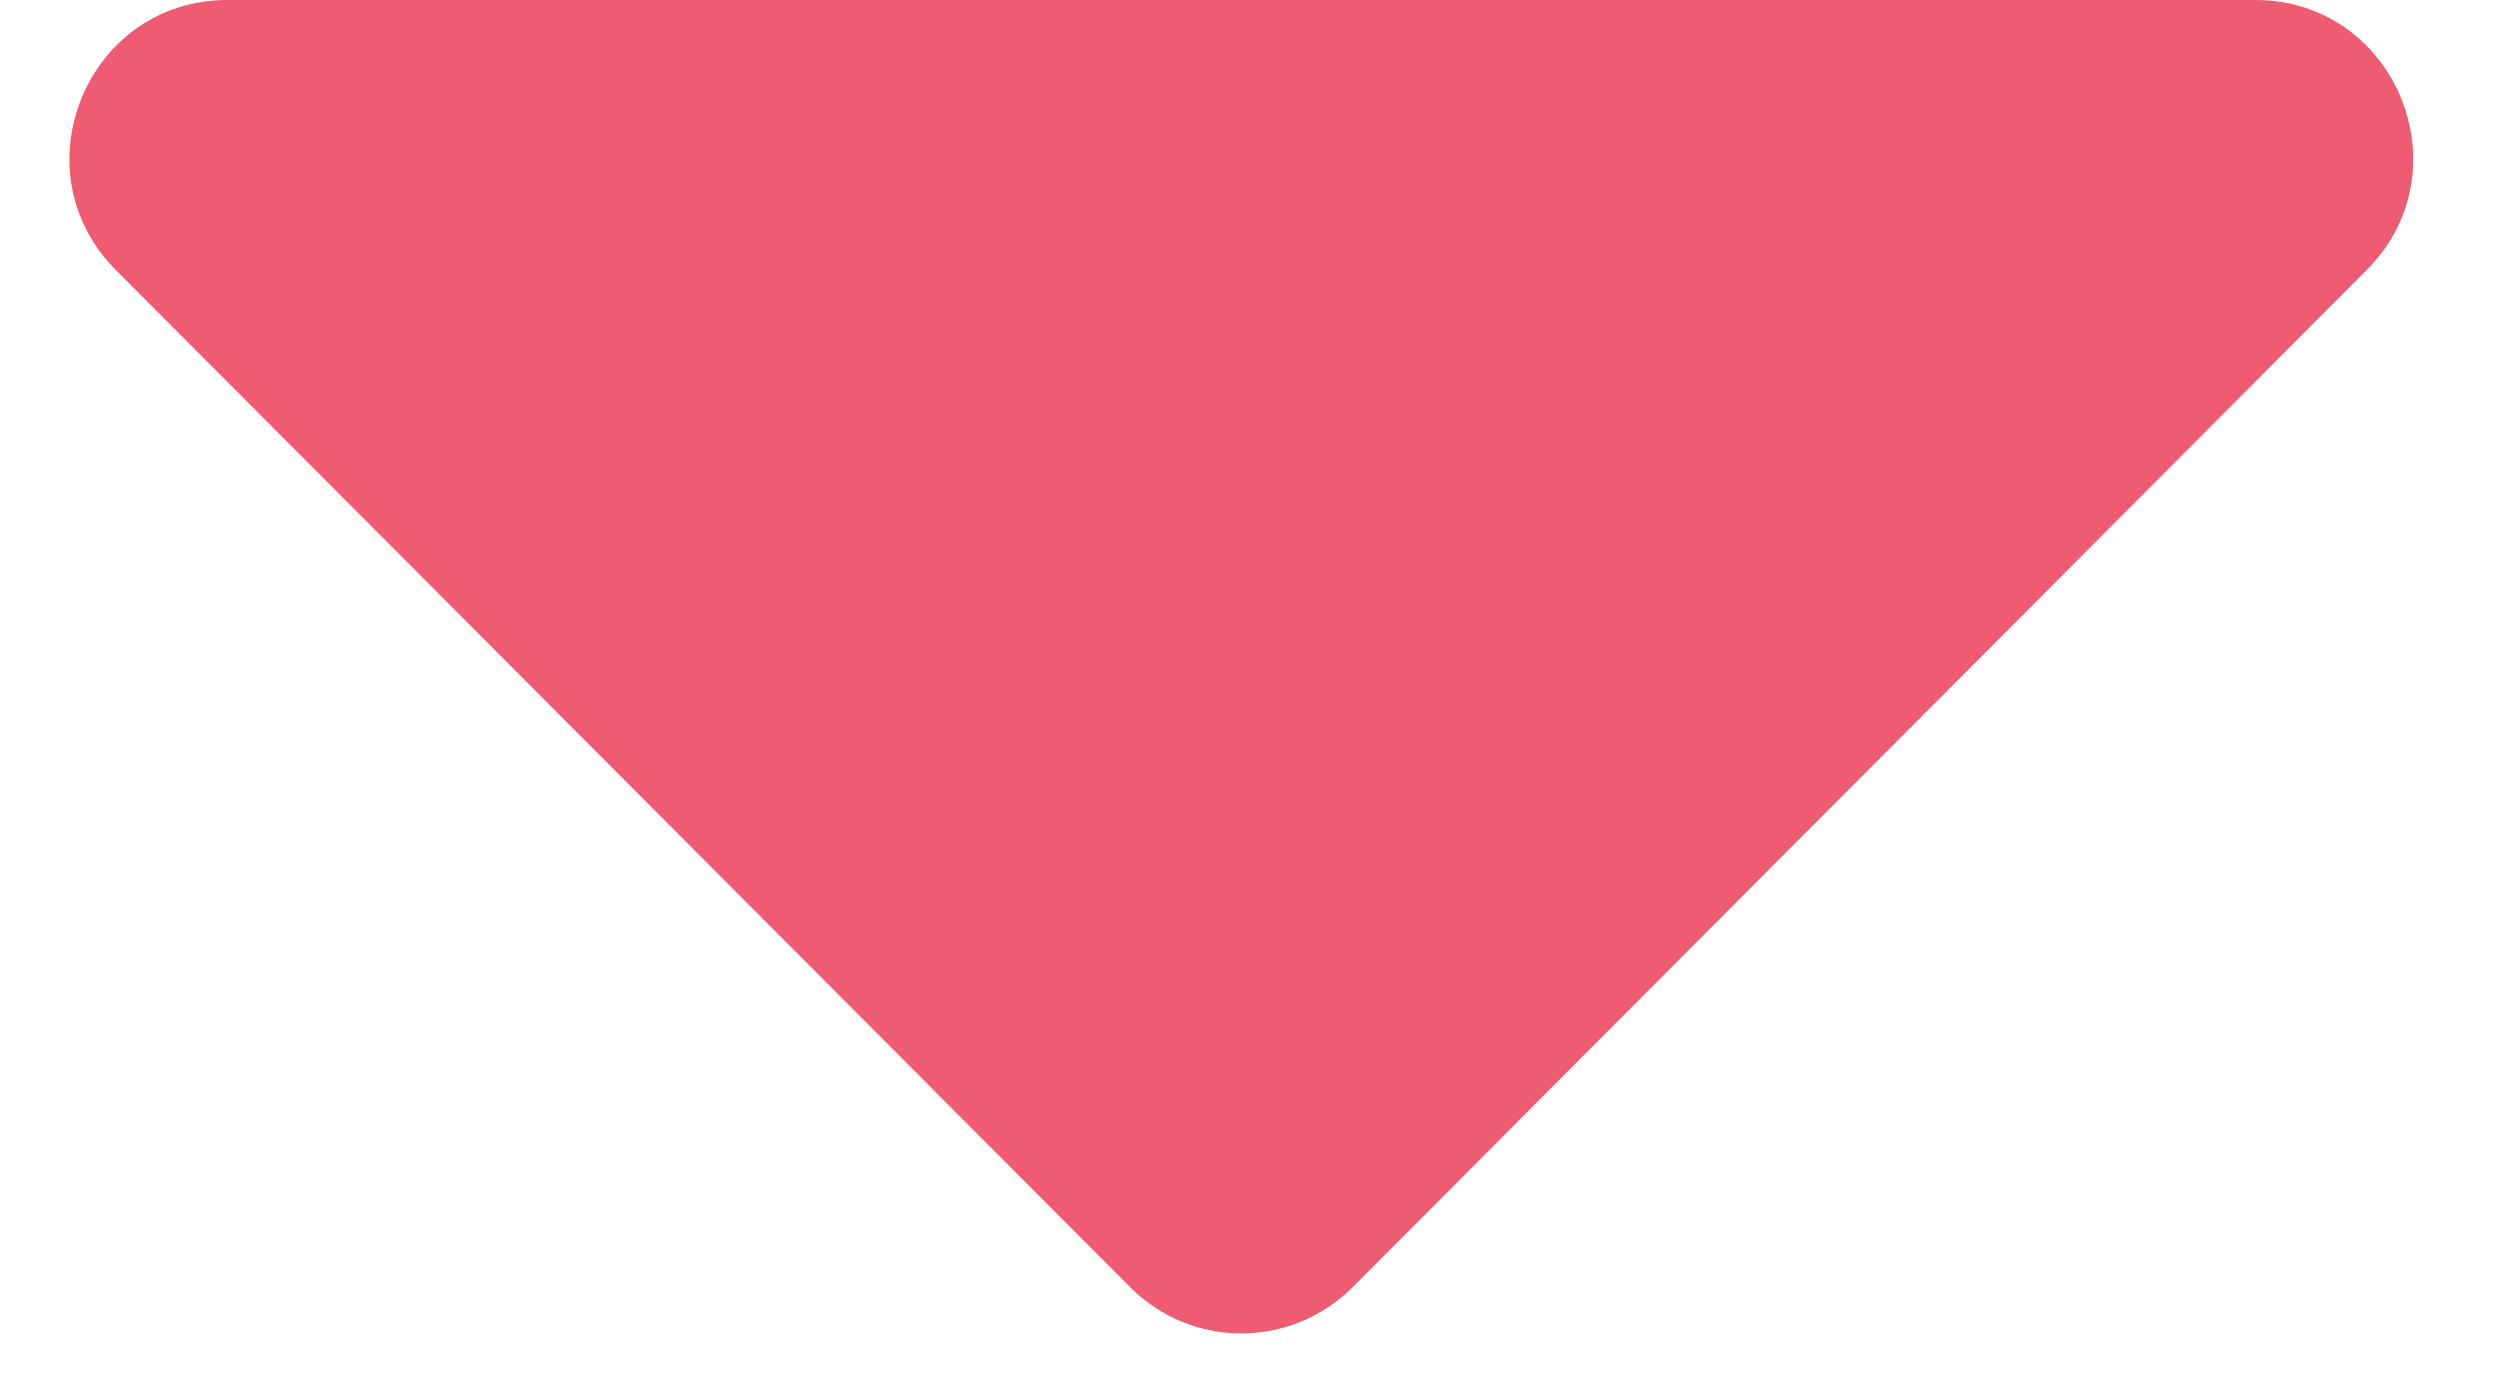 <svg width="9" height="5" viewBox="0 0 9 5" fill="none" xmlns="http://www.w3.org/2000/svg">
<path d="M0.819 -3.43963e-07L8.119 -2.48517e-08C8.624 -2.75533e-09 8.878 0.613 8.52 0.972L4.87 4.633C4.648 4.856 4.289 4.856 4.068 4.633L0.417 0.972C0.06 0.613 0.313 -3.66059e-07 0.819 -3.43963e-07Z" fill="#EF5B70"/>
</svg>
